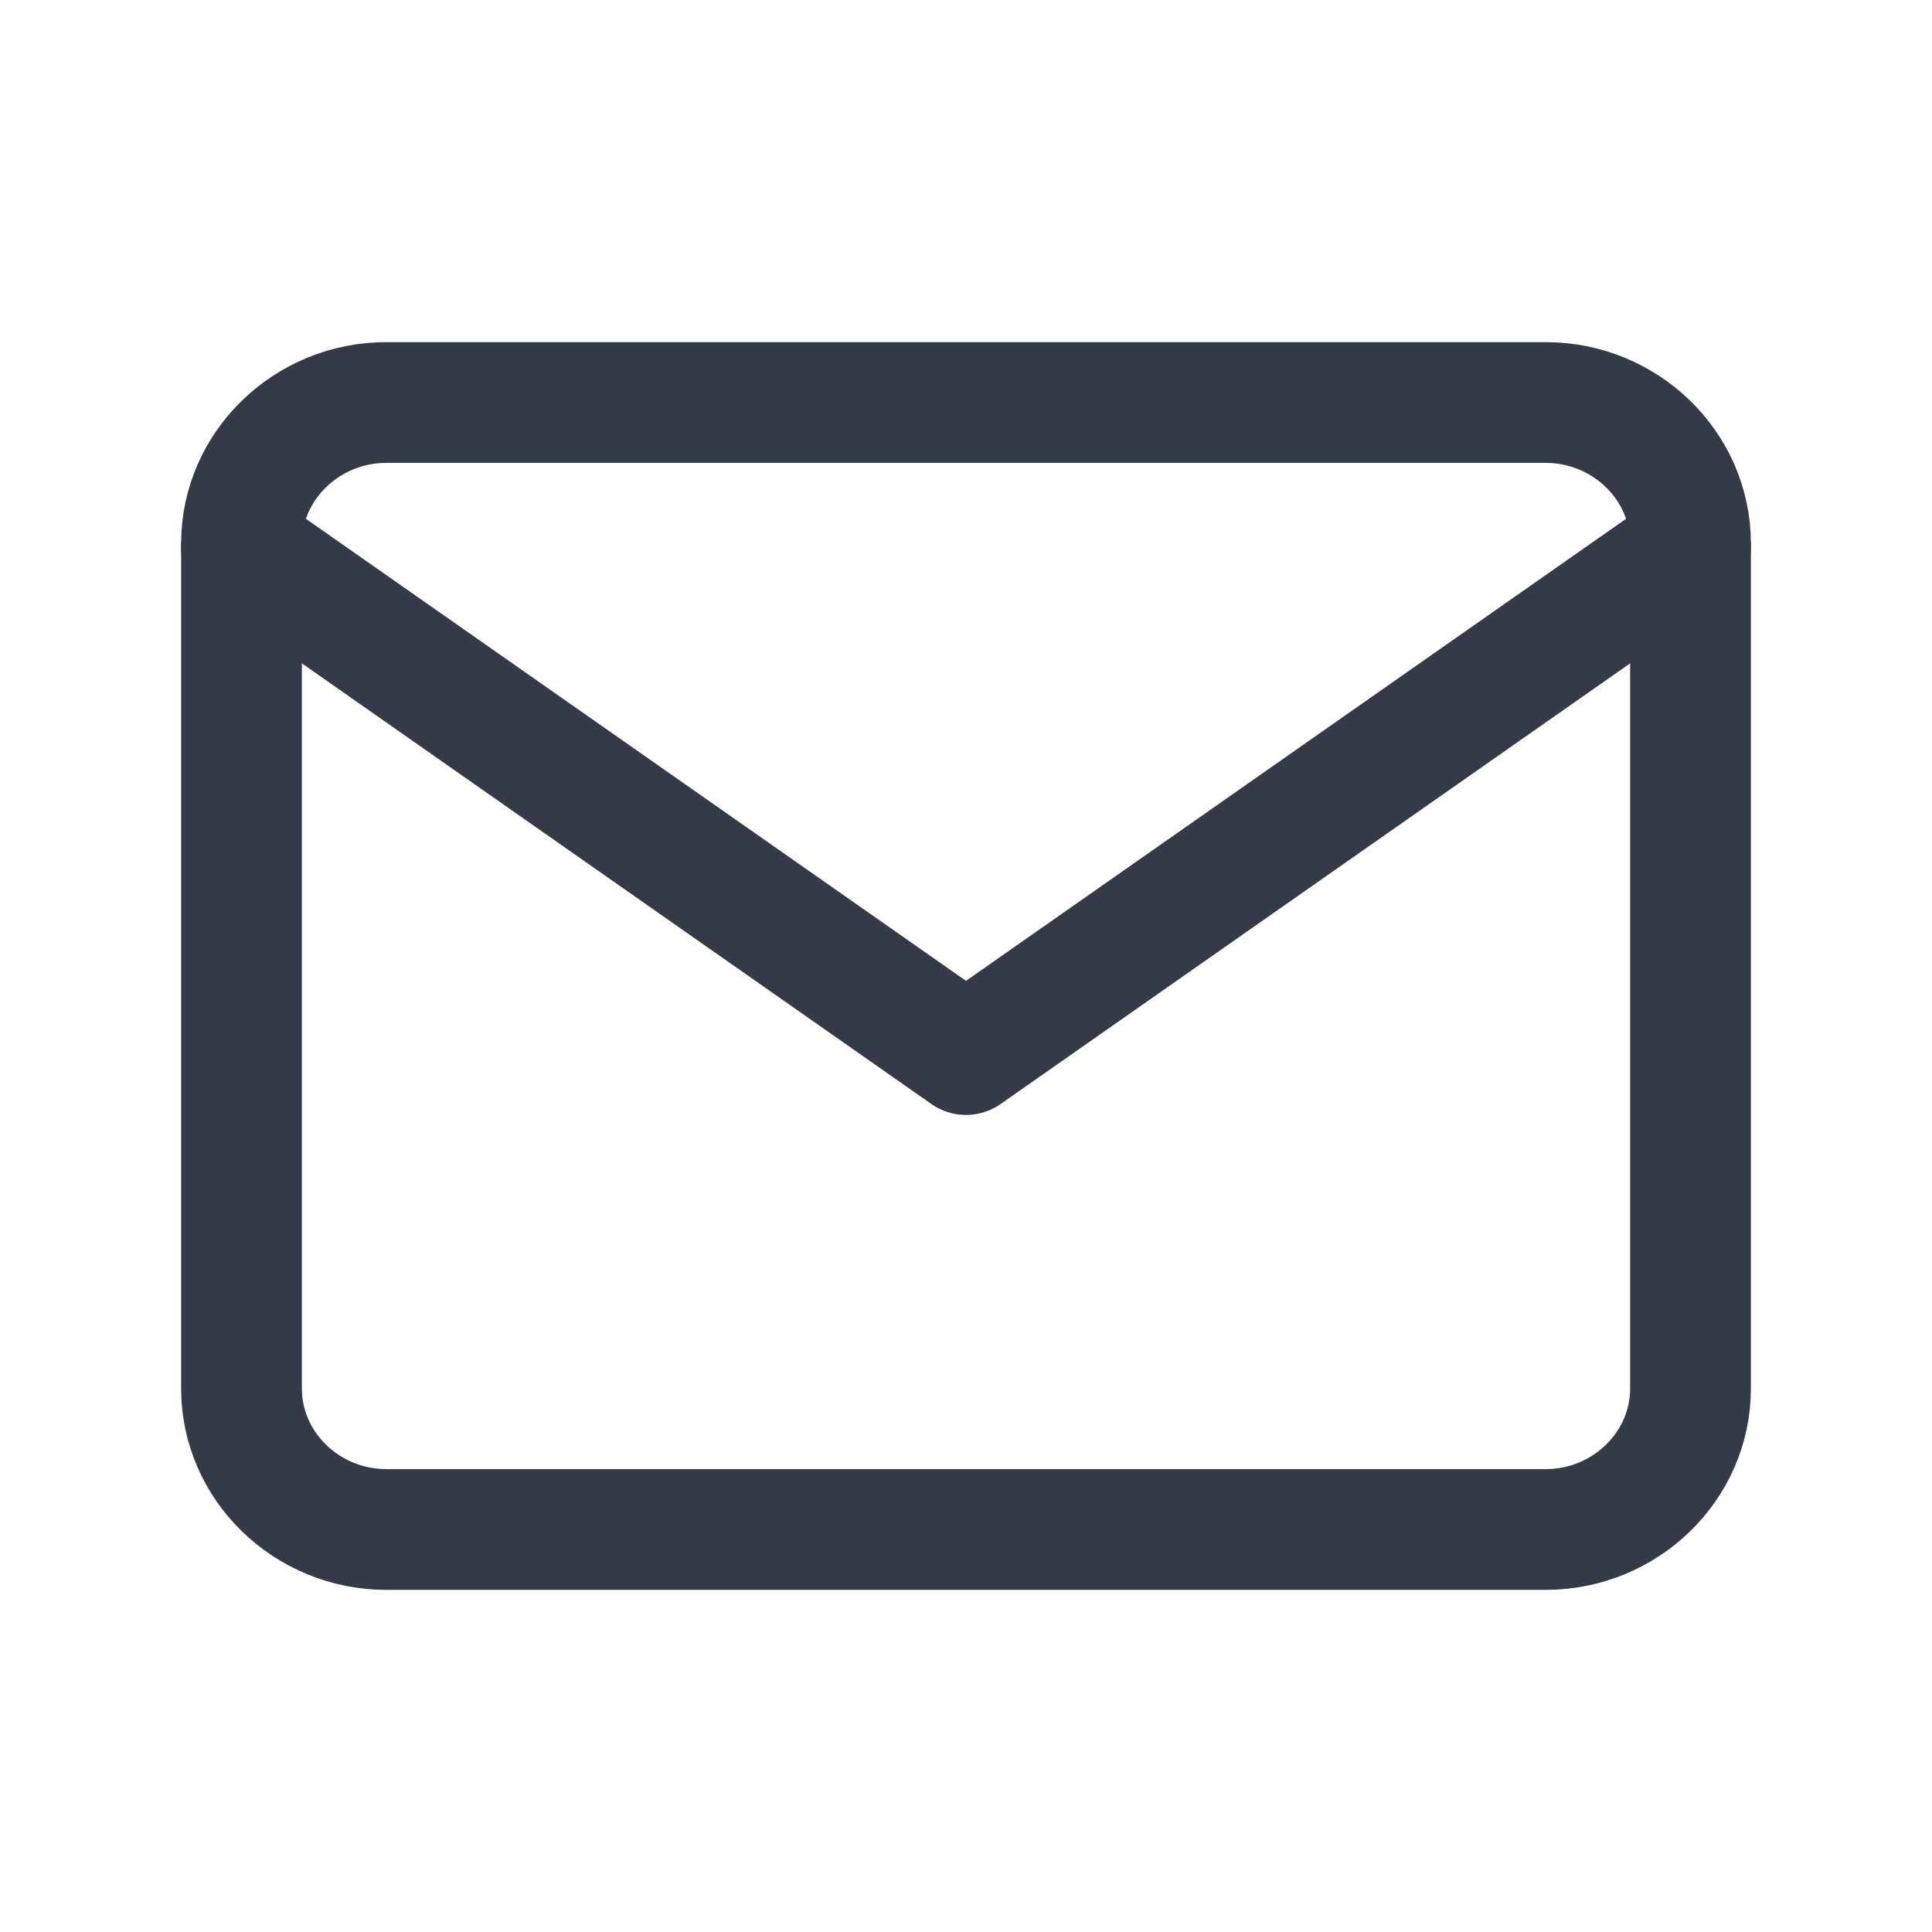 <svg width="24" height="24" viewBox="0 0 24 24" fill="none" xmlns="http://www.w3.org/2000/svg">
<path d="M4.8 5H19.2C20.19 5 21 5.787 21 6.75V17.25C21 18.212 20.19 19 19.2 19H4.8C3.81 19 3 18.212 3 17.25V6.75C3 5.787 3.81 5 4.8 5Z" stroke="#353A48" stroke-width="1.5" stroke-linecap="round" stroke-linejoin="round"/>
<path d="M21 6.8L12 13.1L3 6.8" stroke="#353A48" stroke-width="1.5" stroke-linecap="round" stroke-linejoin="round"/>
</svg>
